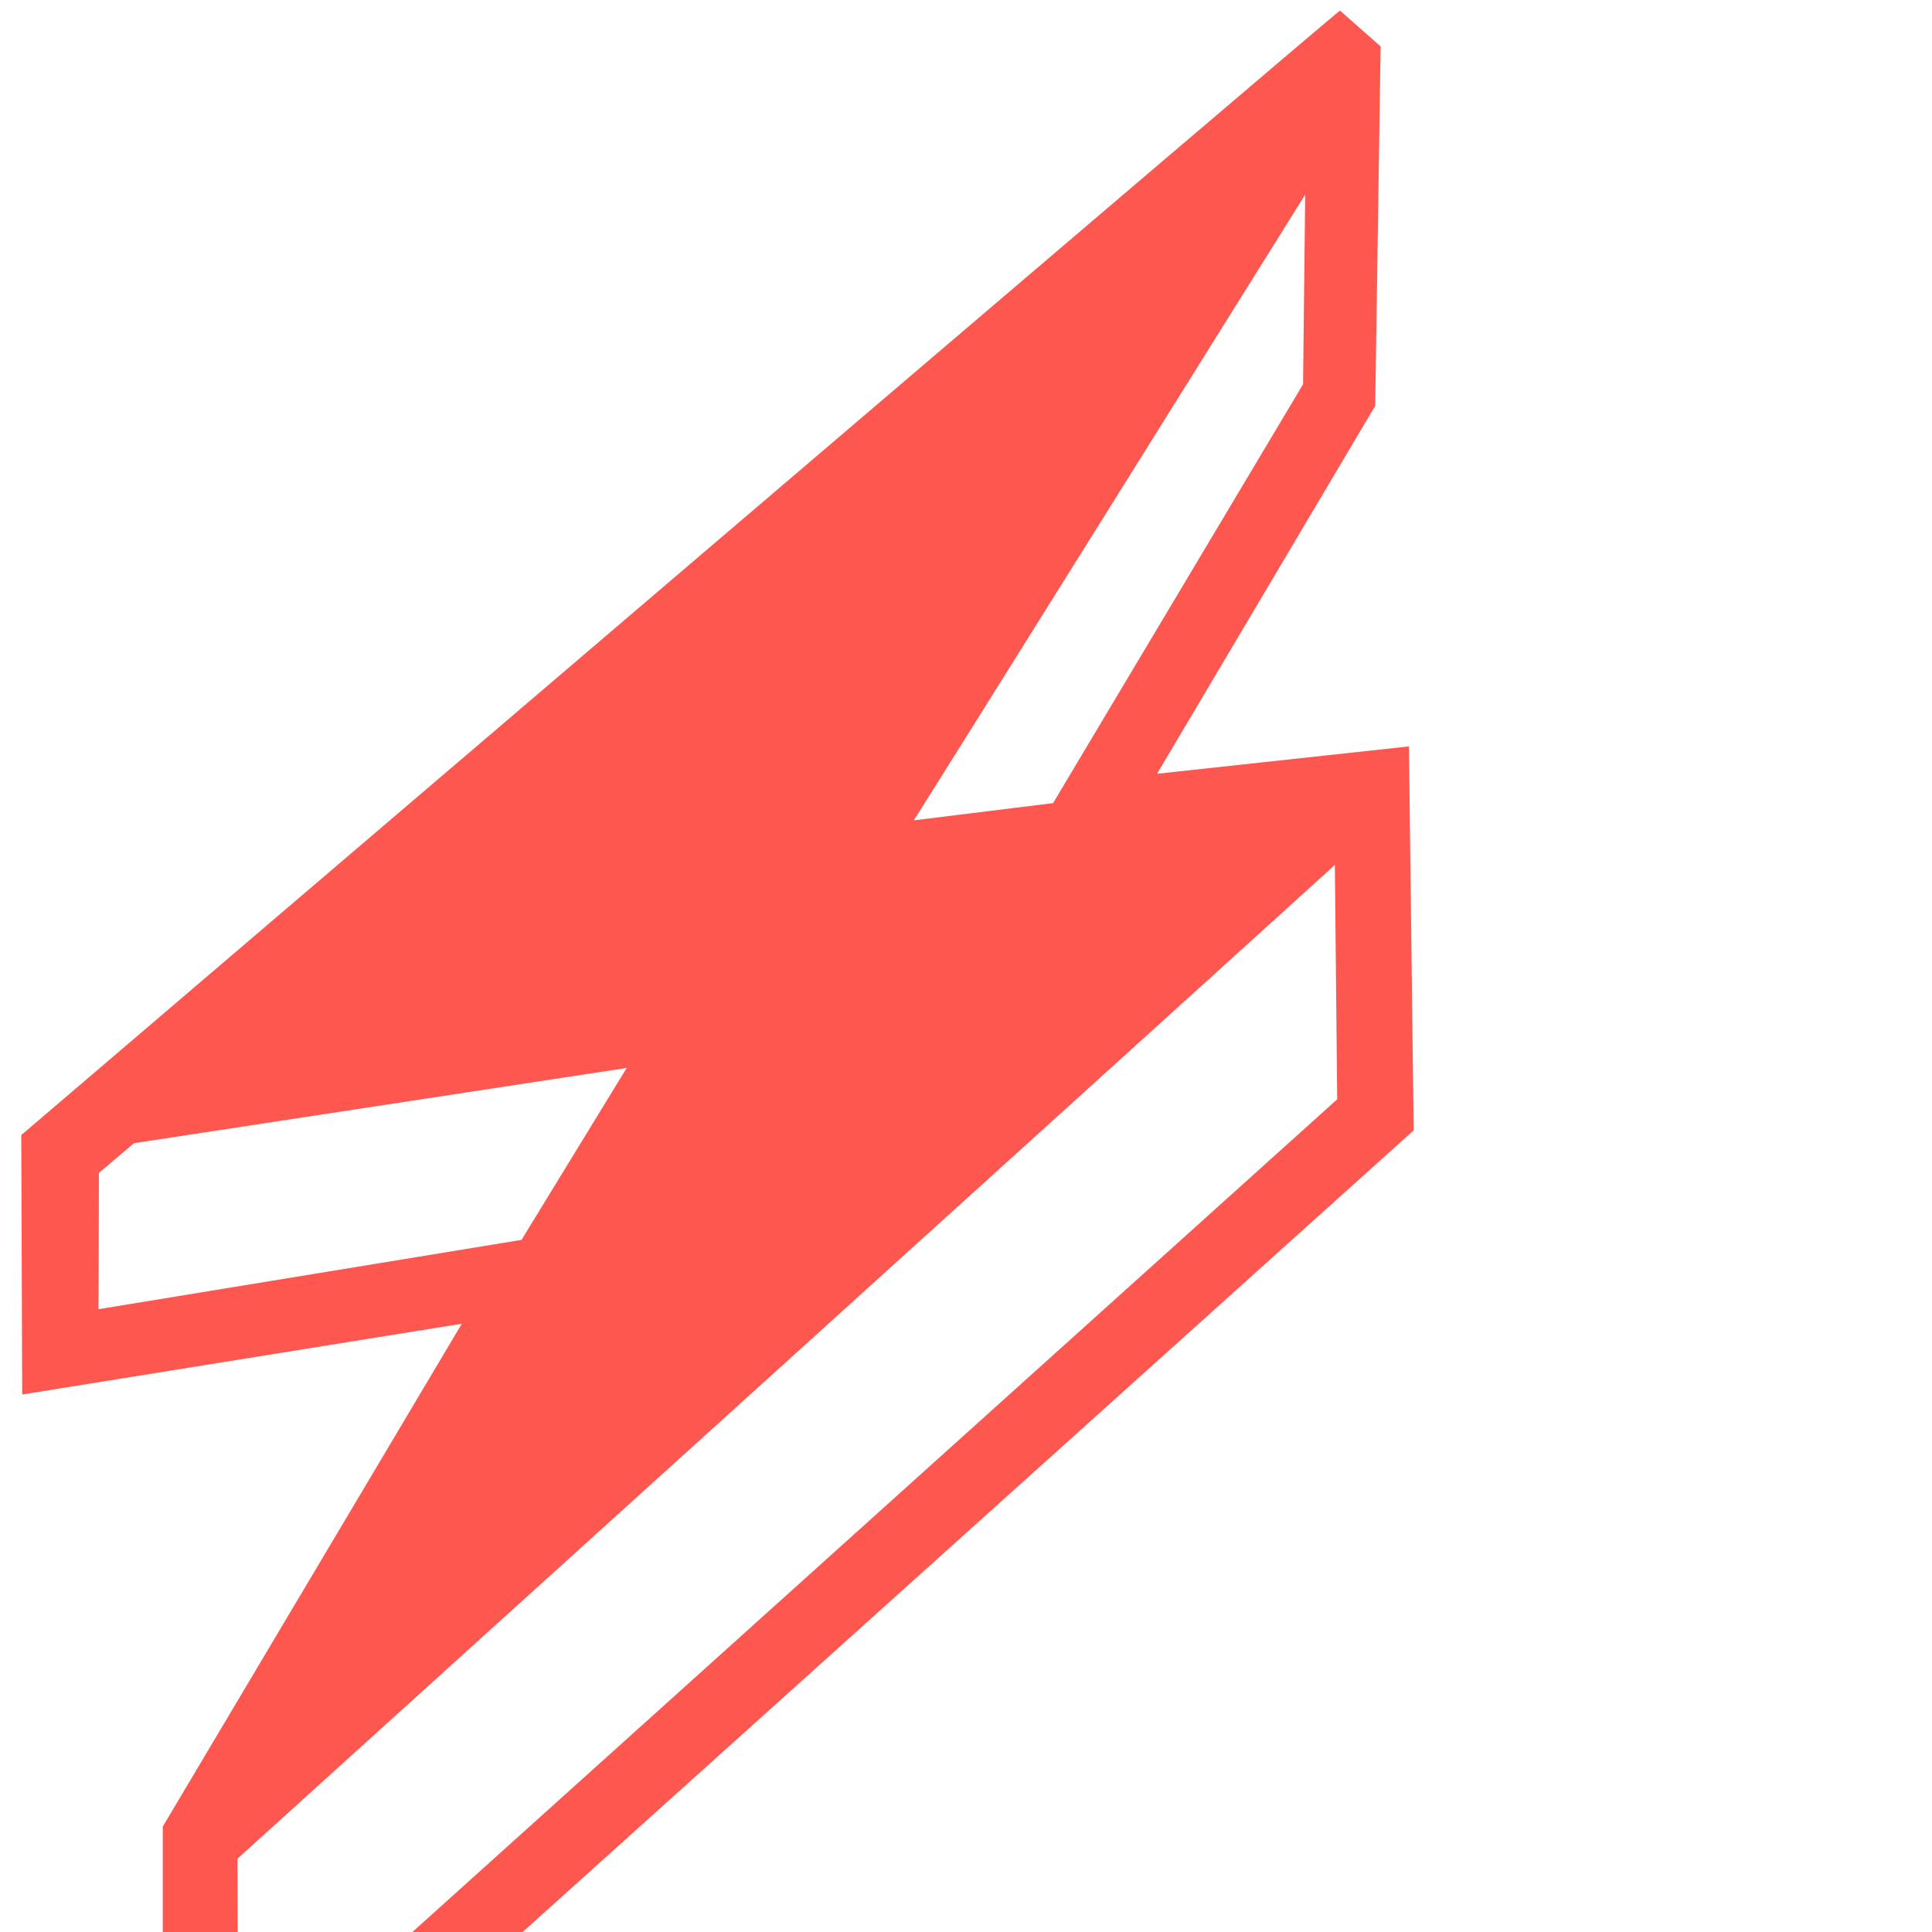 <?xml version="1.0" standalone="no"?>
<svg width="128" height="128" version="1.1" xmlns="http://www.w3.org/2000/svg" xmlns:xlink="http://www.w3.org/1999/xlink" x="0" y="0">
  <g id="ServerlessLogo">
    <path d="M88.778,0.701 C88.778,0.701 91.471,3.076 91.471,3.076 C91.471,3.076 91.111,26.889 91.111,26.889 C91.111,26.889 76.659,51.264 76.659,51.264 C76.659,51.264 93.346,49.451 93.346,49.451 C93.346,49.451 93.659,74.889 93.659,74.889 C93.659,74.889 10.784,149.451 10.784,149.451 C10.784,149.451 10.784,121.014 10.784,121.014 C10.784,121.014 30.596,87.701 30.596,87.701 C30.596,87.701 1.471,92.389 1.471,92.389 C1.471,92.389 1.409,75.201 1.409,75.201 C1.409,75.201 88.778,0.576 88.778,0.701 z M88.437,57.3 C88.45,57.326 15.733,123.143 15.733,123.143 C15.733,123.143 15.78,138.393 15.78,138.393 C15.78,138.393 88.593,72.831 88.593,72.831 C88.593,72.831 88.437,57.3 88.437,57.3 z M41.521,70.754 C41.521,70.754 8.881,75.738 8.88,75.738 C8.881,75.738 6.552,77.707 6.552,77.707 C6.552,77.707 6.537,86.738 6.521,86.738 C6.521,86.738 34.552,82.145 34.552,82.145 C34.552,82.145 41.521,70.754 41.521,70.754 z M86.472,12.896 C86.472,12.896 60.566,54.381 60.535,54.35 C60.535,54.35 69.769,53.209 69.769,53.209 C69.769,53.209 86.331,25.459 86.331,25.459 C86.331,25.459 86.472,12.896 86.472,12.896 z" fill="#FD5750"/>
  </g>
</svg>